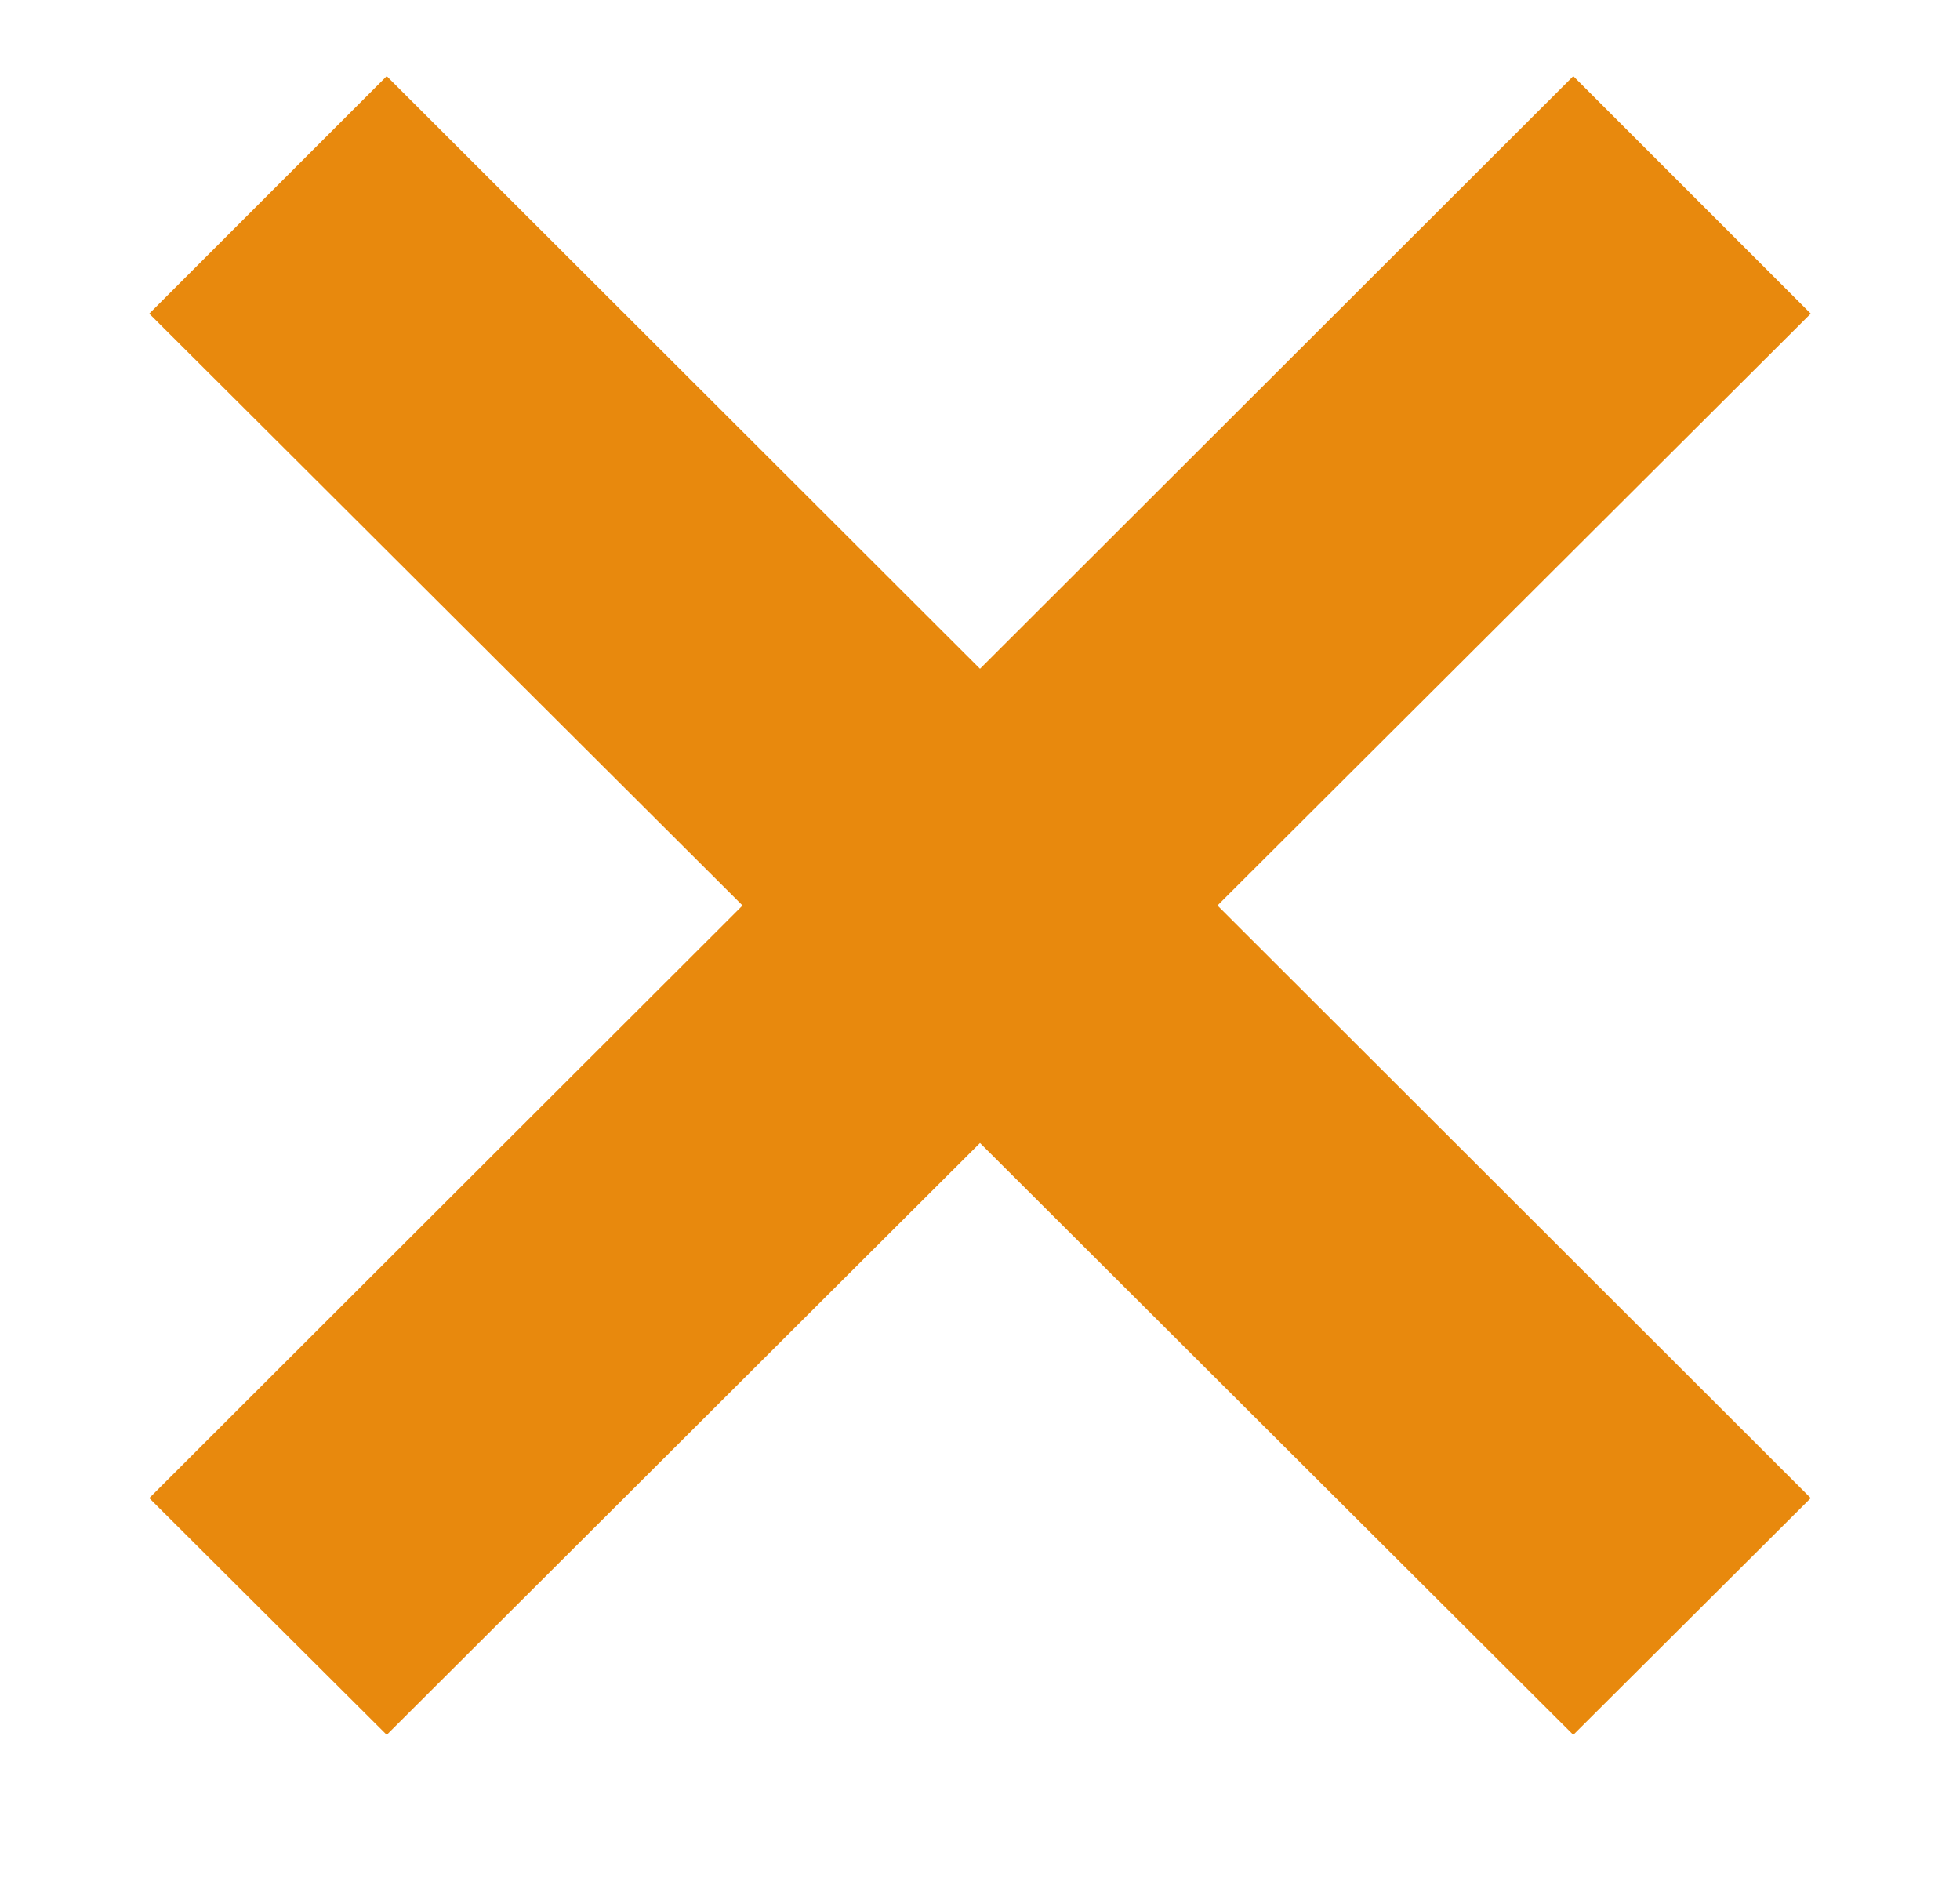 <svg xmlns="http://www.w3.org/2000/svg" xmlns:xlink="http://www.w3.org/1999/xlink" width="26" height="25" viewBox="0 0 26 25"><defs><path id="a" d="M1519.87 103.01l3.15 3.15-7.87 7.85 7.87 7.86-3.15 3.14-7.87-7.85-7.87 7.85-3.15-3.14 7.87-7.86-7.87-7.85 3.15-3.15 7.87 7.86z"/></defs><use fill="#e8890d" xlink:href="#a" transform="translate(-1499 -102)"/></svg>